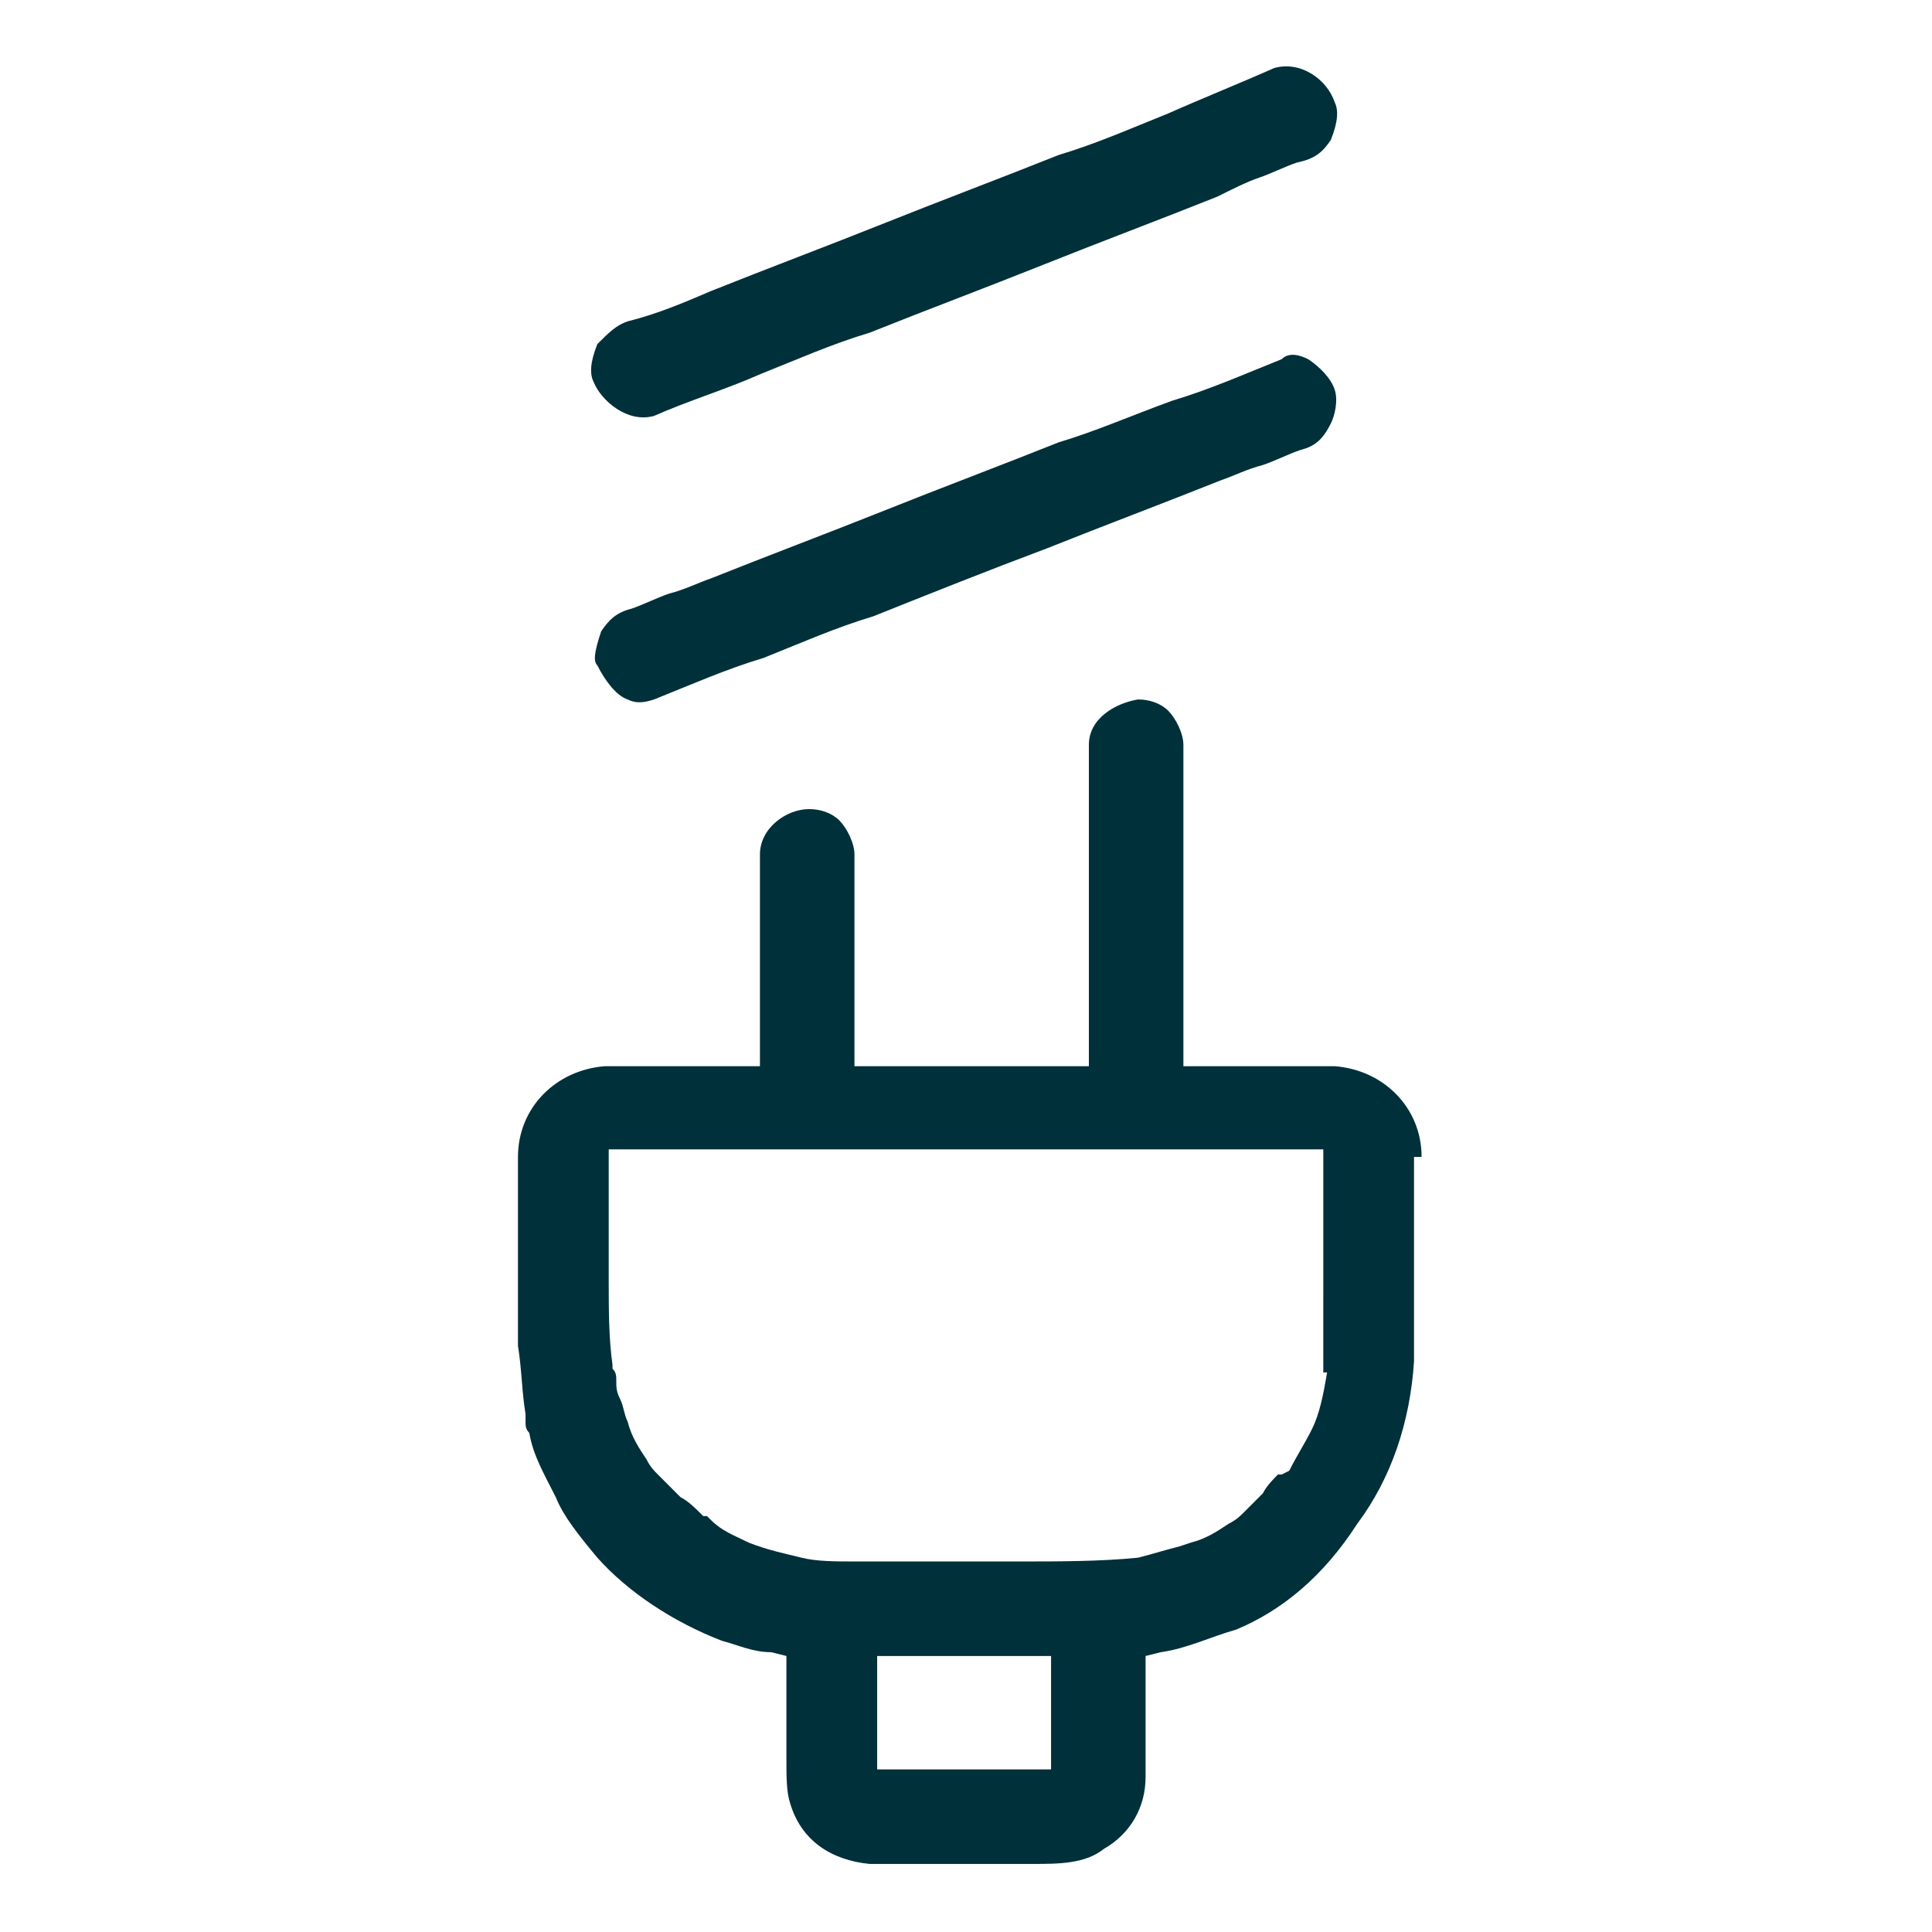 <?xml version="1.0" encoding="utf-8"?>
<!-- Generator: Adobe Illustrator 23.0.4, SVG Export Plug-In . SVG Version: 6.00 Build 0)  -->
<svg version="1.1" id="Layer_1" xmlns="http://www.w3.org/2000/svg" xmlns:xlink="http://www.w3.org/1999/xlink" x="0px" y="0px"
	 viewBox="0 0 51.1 51.1" style="enable-background:new 0 0 51.1 51.1;" xml:space="preserve">
<style type="text/css">
	.st0{fill:#00303A;}
</style>
<g>
	<path class="st0" d="M37.6,30.6c0-1.3-1-2.3-2.3-2.4l-4,0v-8.5c0-0.3-0.2-0.7-0.4-0.9c-0.2-0.2-0.5-0.3-0.8-0.3
		c-0.6,0.1-1.3,0.5-1.3,1.2v8.5h-6.2v-5.6c0-0.3-0.2-0.7-0.4-0.9c-0.2-0.2-0.5-0.3-0.8-0.3c-0.6,0-1.3,0.5-1.3,1.2v5.6H16
		c-1.3,0.1-2.3,1.1-2.3,2.4v5c0.1,0.6,0.1,1.2,0.2,1.8h0c0,0,0,0.1,0,0.1c0,0,0,0,0,0c0,0,0,0,0,0.1c0,0.1,0,0.2,0.1,0.3
		c0.1,0.6,0.4,1.1,0.7,1.7c0.2,0.5,0.6,1,1.1,1.6c0.8,0.9,2,1.7,3.3,2.2c0.4,0.1,0.8,0.3,1.3,0.3l0.4,0.1l0,2.7c0,0.5,0,0.9,0.1,1.2
		c0.3,1,1.1,1.5,2.1,1.6l4.3,0c0.7,0,1.4,0,1.9-0.4c0.7-0.4,1.1-1.1,1.1-1.9v-3.2l0.4-0.1c0.7-0.1,1.3-0.4,2-0.6
		c1.2-0.5,2.3-1.4,3.2-2.8c0.9-1.2,1.4-2.7,1.5-4.3c0-0.2,0-0.3,0-0.4V30.6z M27.8,46.8h-4.6v-3h4.6V46.8z M35.1,36.3
		c-0.1,0.6-0.2,1.1-0.4,1.5c-0.2,0.4-0.4,0.7-0.6,1.1L33.9,39l-0.1,0c-0.1,0.1-0.3,0.3-0.4,0.5L32.9,40c-0.1,0.1-0.2,0.2-0.4,0.3
		c-0.3,0.2-0.6,0.4-1,0.5l-0.3,0.1c-0.4,0.1-0.7,0.2-1.1,0.3c-1,0.1-2.1,0.1-3.1,0.1h-4.4c-0.5,0-1,0-1.4-0.1
		c-0.4-0.1-0.9-0.2-1.4-0.4c-0.4-0.2-0.7-0.3-1-0.6l-0.1-0.1h-0.1L18.5,40c-0.1-0.1-0.3-0.3-0.5-0.4l-0.1-0.1l-0.5-0.5
		c-0.1-0.1-0.2-0.2-0.3-0.4c-0.2-0.3-0.4-0.6-0.5-1c-0.1-0.2-0.1-0.4-0.2-0.6c-0.1-0.2-0.1-0.3-0.1-0.5c0-0.1,0-0.2-0.1-0.3l0-0.1
		c-0.1-0.7-0.1-1.5-0.1-2.2v-3.5h18.9V36.3z"/>
	<path class="st0" d="M28,11.7c-1.5,0.6-3.1,1.2-4.6,1.8c-1.5,0.6-3.1,1.2-4.6,1.8c-0.3,0.1-0.7,0.3-1.1,0.4c-0.3,0.1-0.7,0.3-1,0.4
		c-0.4,0.1-0.6,0.3-0.8,0.6c-0.2,0.6-0.2,0.8-0.1,0.9c0.2,0.4,0.5,0.8,0.8,0.9c0.2,0.1,0.4,0.1,0.7,0c1-0.4,1.9-0.8,2.9-1.1
		c1-0.4,1.9-0.8,2.9-1.1c1.5-0.6,3-1.2,4.6-1.8c1.5-0.6,3.1-1.2,4.6-1.8c0.3-0.1,0.7-0.3,1.1-0.4c0.3-0.1,0.7-0.3,1-0.4
		c0.4-0.1,0.6-0.3,0.8-0.7c0.1-0.2,0.2-0.6,0.1-0.9c-0.1-0.3-0.4-0.6-0.7-0.8c-0.2-0.1-0.5-0.2-0.7,0l0,0c-1,0.4-1.9,0.8-2.9,1.1
		C29.9,11,29,11.4,28,11.7z"/>
	<path class="st0" d="M30.9,3c-1,0.4-1.9,0.8-2.9,1.1c-1.5,0.6-3.1,1.2-4.6,1.8c-1.5,0.6-3.1,1.2-4.6,1.8c-0.7,0.3-1.4,0.6-2.2,0.8
		c-0.3,0.1-0.5,0.3-0.8,0.6c-0.2,0.5-0.2,0.8-0.1,1c0.2,0.5,0.9,1.1,1.6,0.9c0.9-0.4,1.9-0.7,2.8-1.1c1-0.4,1.9-0.8,2.9-1.1
		c1.5-0.6,3.1-1.2,4.6-1.8c1.5-0.6,3.1-1.2,4.6-1.8C32.6,5,33,4.8,33.3,4.7c0.3-0.1,0.7-0.3,1-0.4C34.8,4.2,35,4,35.2,3.7
		c0.2-0.5,0.2-0.8,0.1-1c-0.2-0.6-0.9-1.1-1.6-0.9C32.8,2.2,31.8,2.6,30.9,3z"/>
</g>
</svg>
